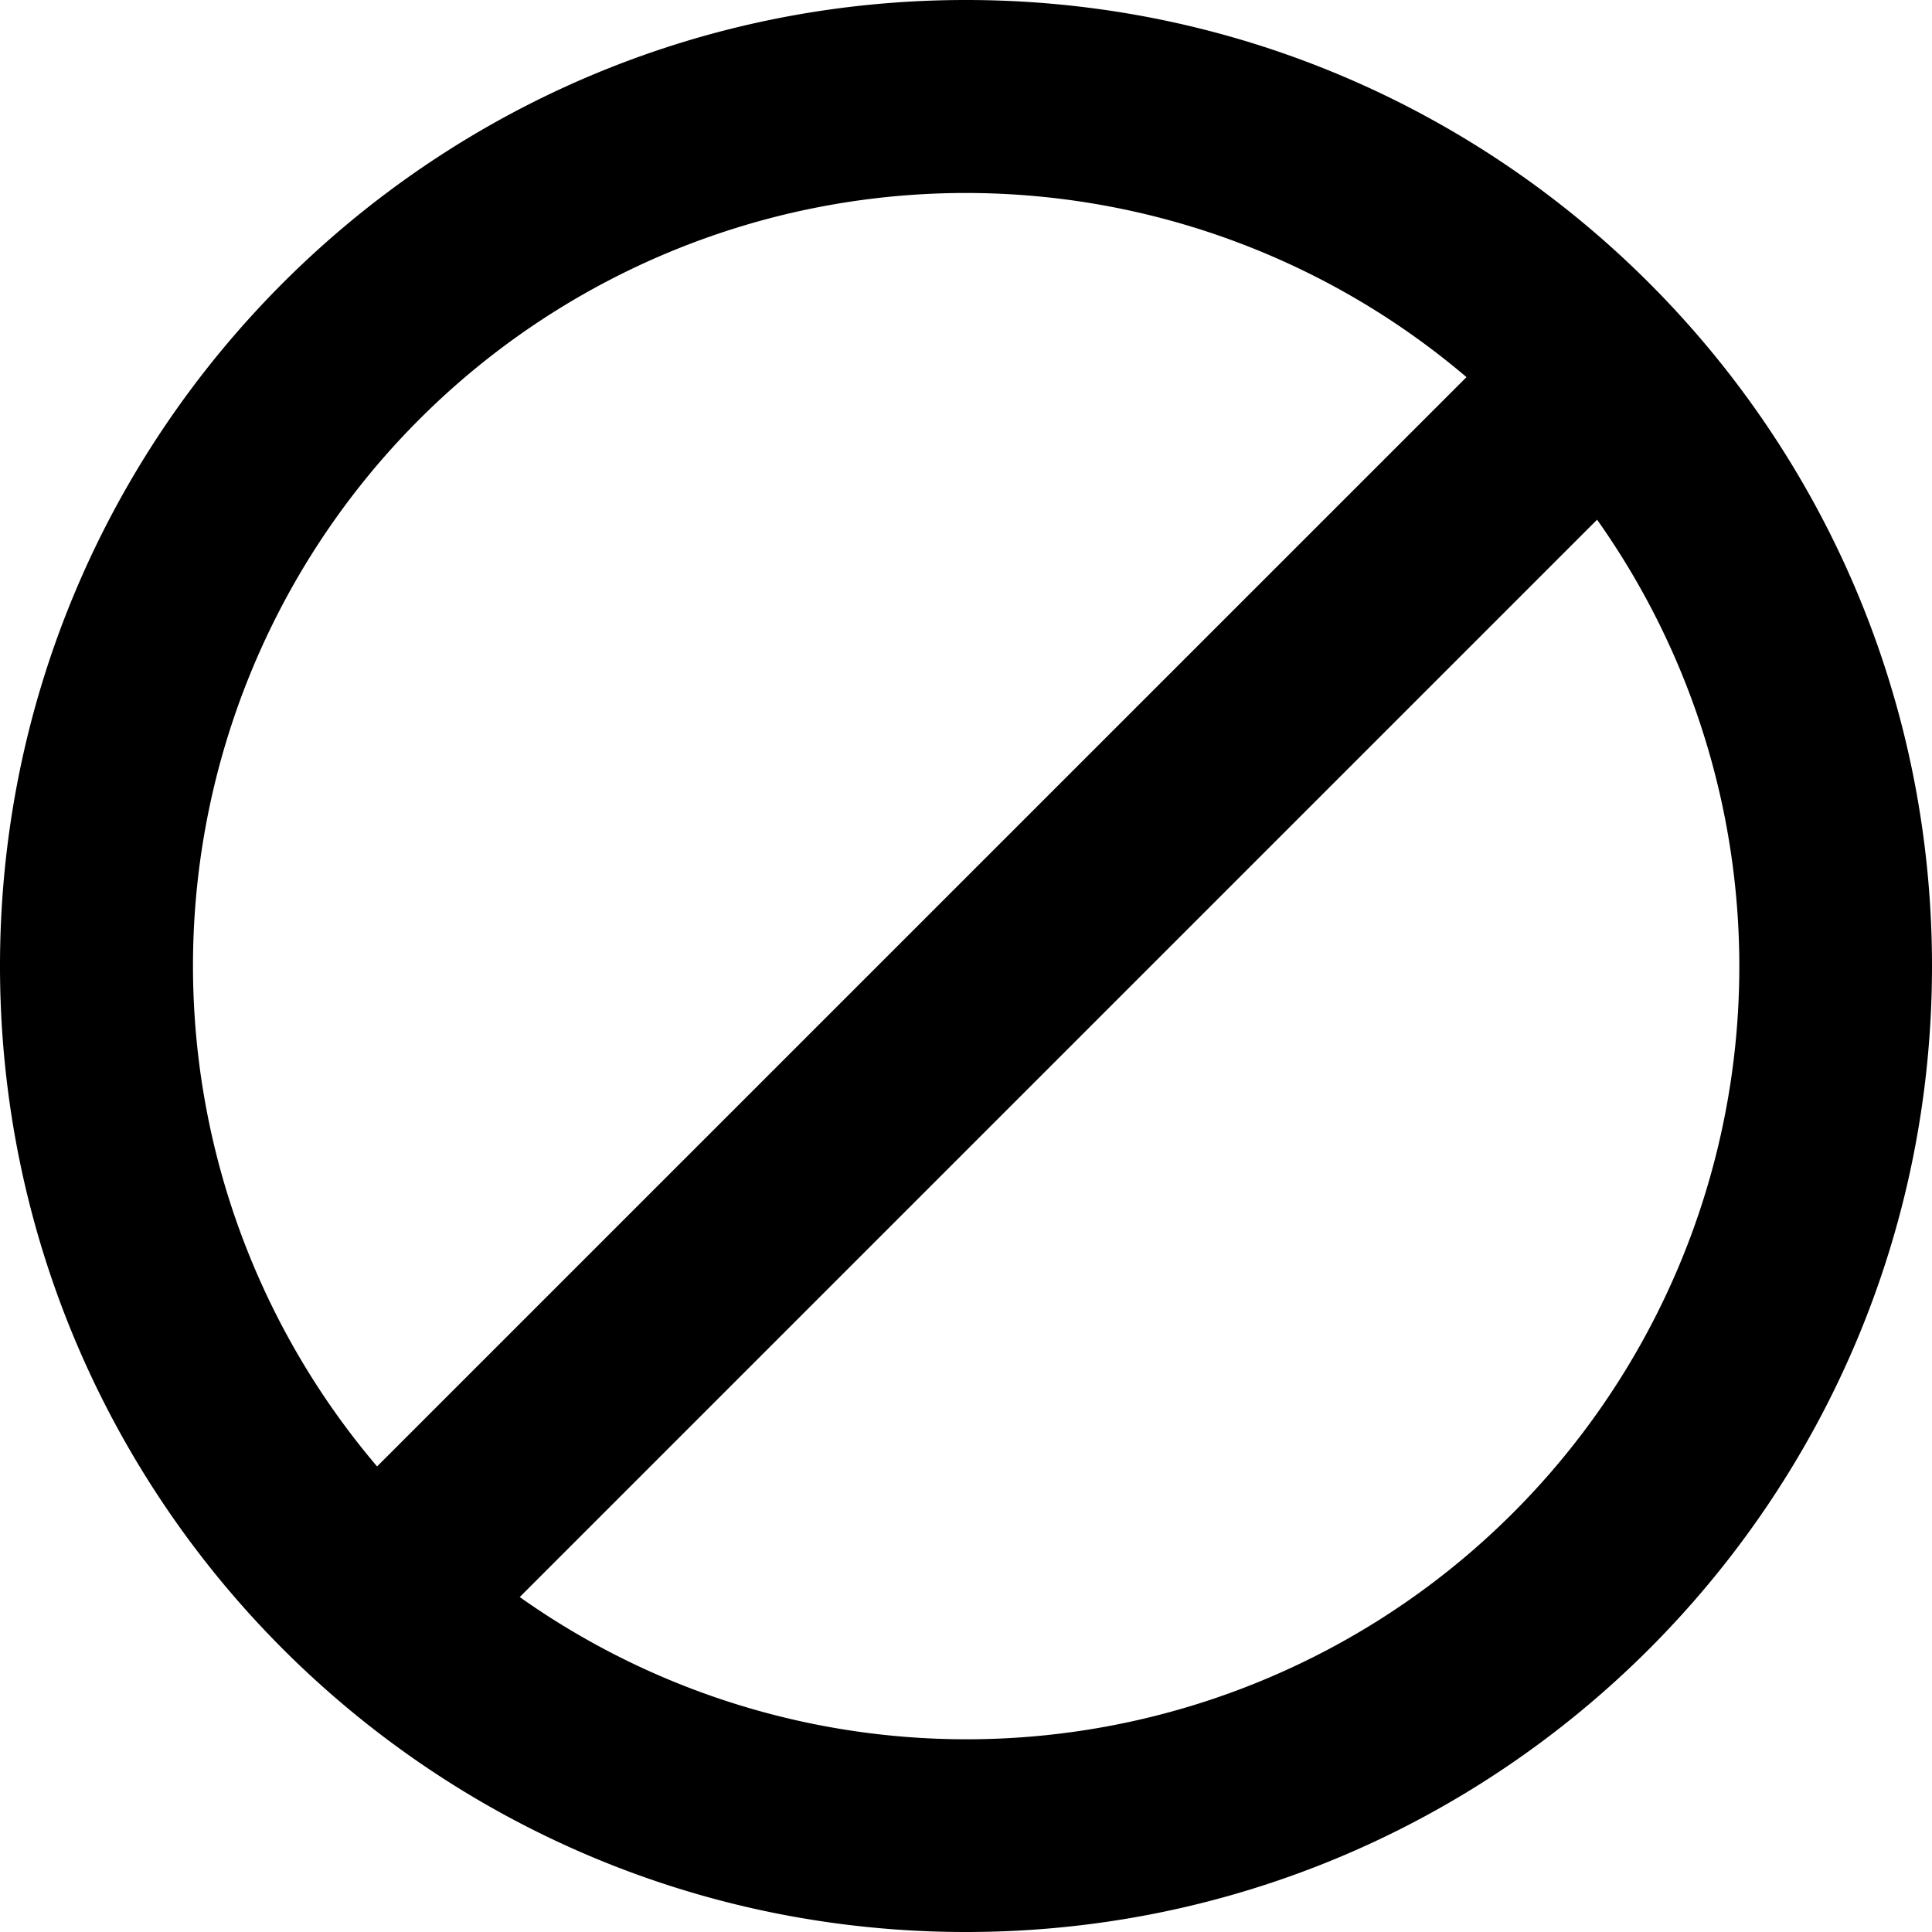 <svg width="20" height="20" xmlns="http://www.w3.org/2000/svg" viewBox="0 0 20 20"><path d="M5.381 16.533A8 8 0 0016.533 5.38L5.38 16.533zM3.904 15.18L15.181 3.904A8 8 0 003.904 15.181zM10 20C4.477 20 0 15.523 0 10S4.477 0 10 0s10 4.477 10 10-4.477 10-10 10z" fill-rule="nonzero"/></svg>